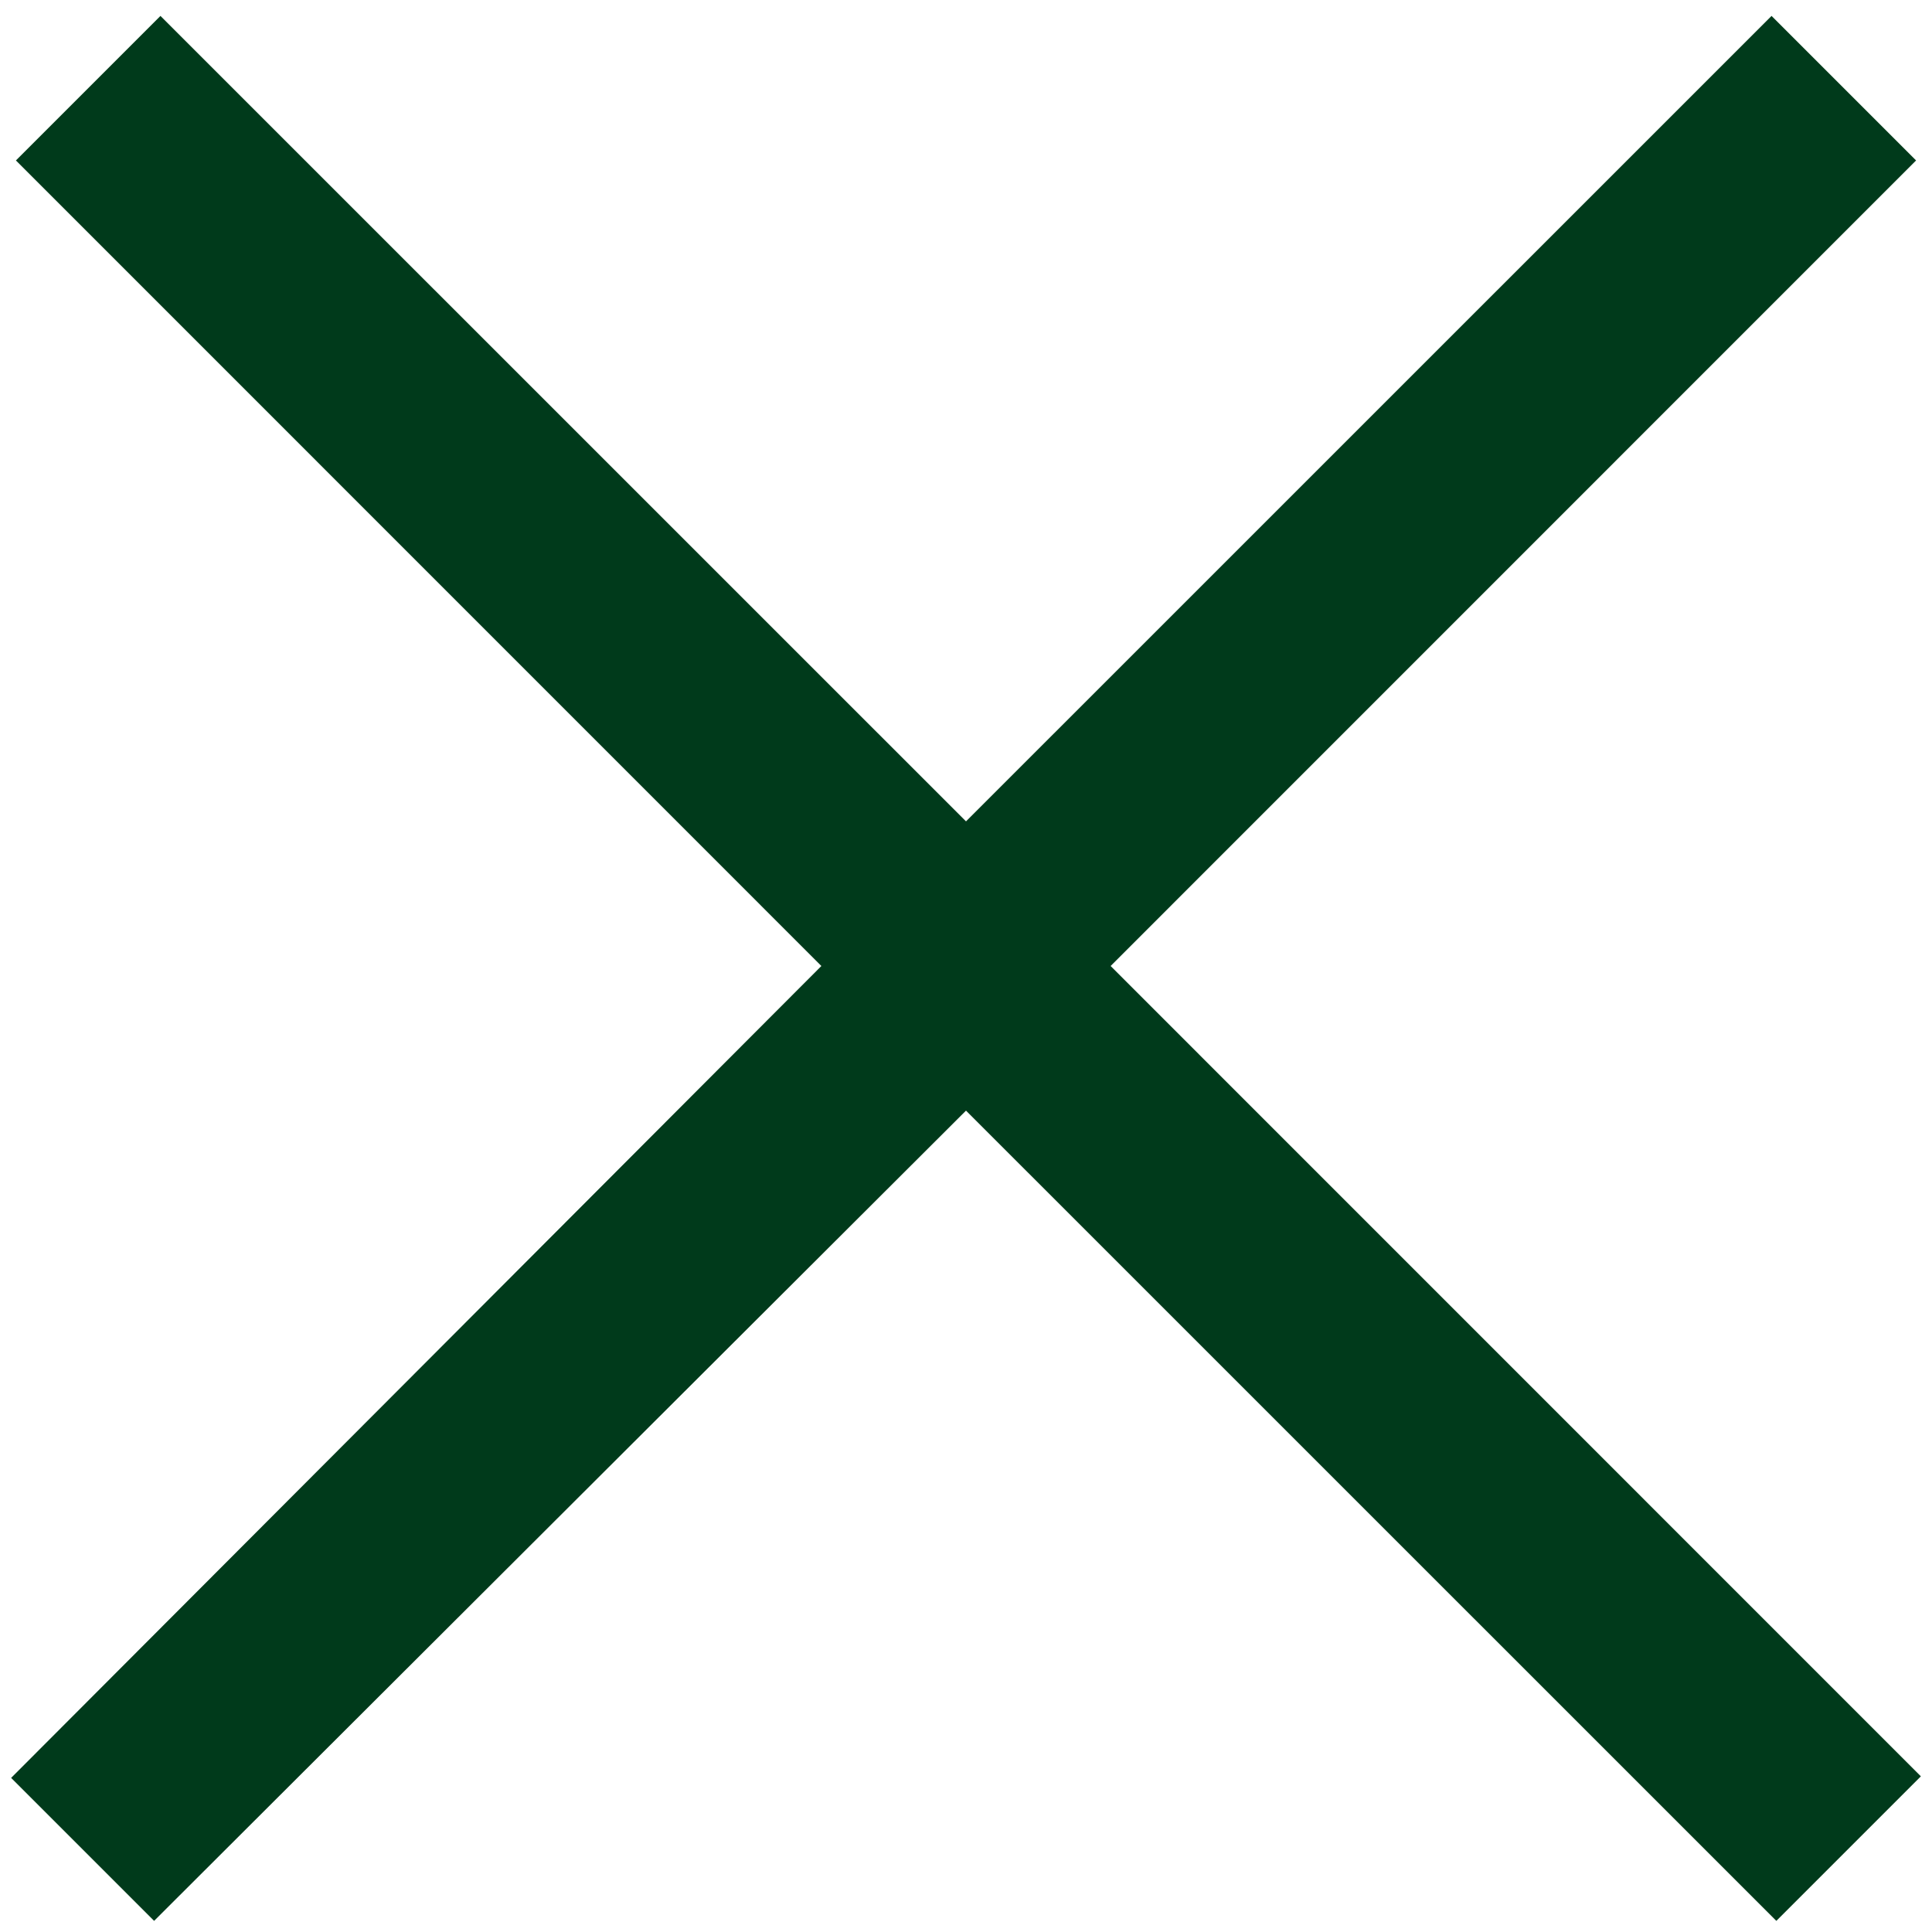 <?xml version="1.0" encoding="UTF-8"?>
<svg width="21px" height="21px" viewBox="0 0 21 21" version="1.1" xmlns="http://www.w3.org/2000/svg" xmlns:xlink="http://www.w3.org/1999/xlink">
    <!-- Generator: Sketch 56.2 (81672) - https://sketch.com -->
    <title>icons8-delete_sign_filled</title>
    <desc>Created with Sketch.</desc>
    <g id="Desktop" stroke="none" stroke-width="1" fill="none" fill-rule="evenodd">
        <g id="Checkout---2-Delivery" transform="translate(-1379, -40)" fill="#003A1B" fill-rule="nonzero">
            <g id="icons8-delete_sign_filled" transform="translate(1379, 40)">
                <polygon id="Path" points="1.744 0.173 0.173 1.744 8.928 10.5 0.121 19.325 1.675 20.879 10.5 12.072 19.308 20.879 20.879 19.308 12.072 10.5 20.827 1.744 19.256 0.173 10.5 8.928"></polygon>
            </g>
        </g>
    </g>
</svg>